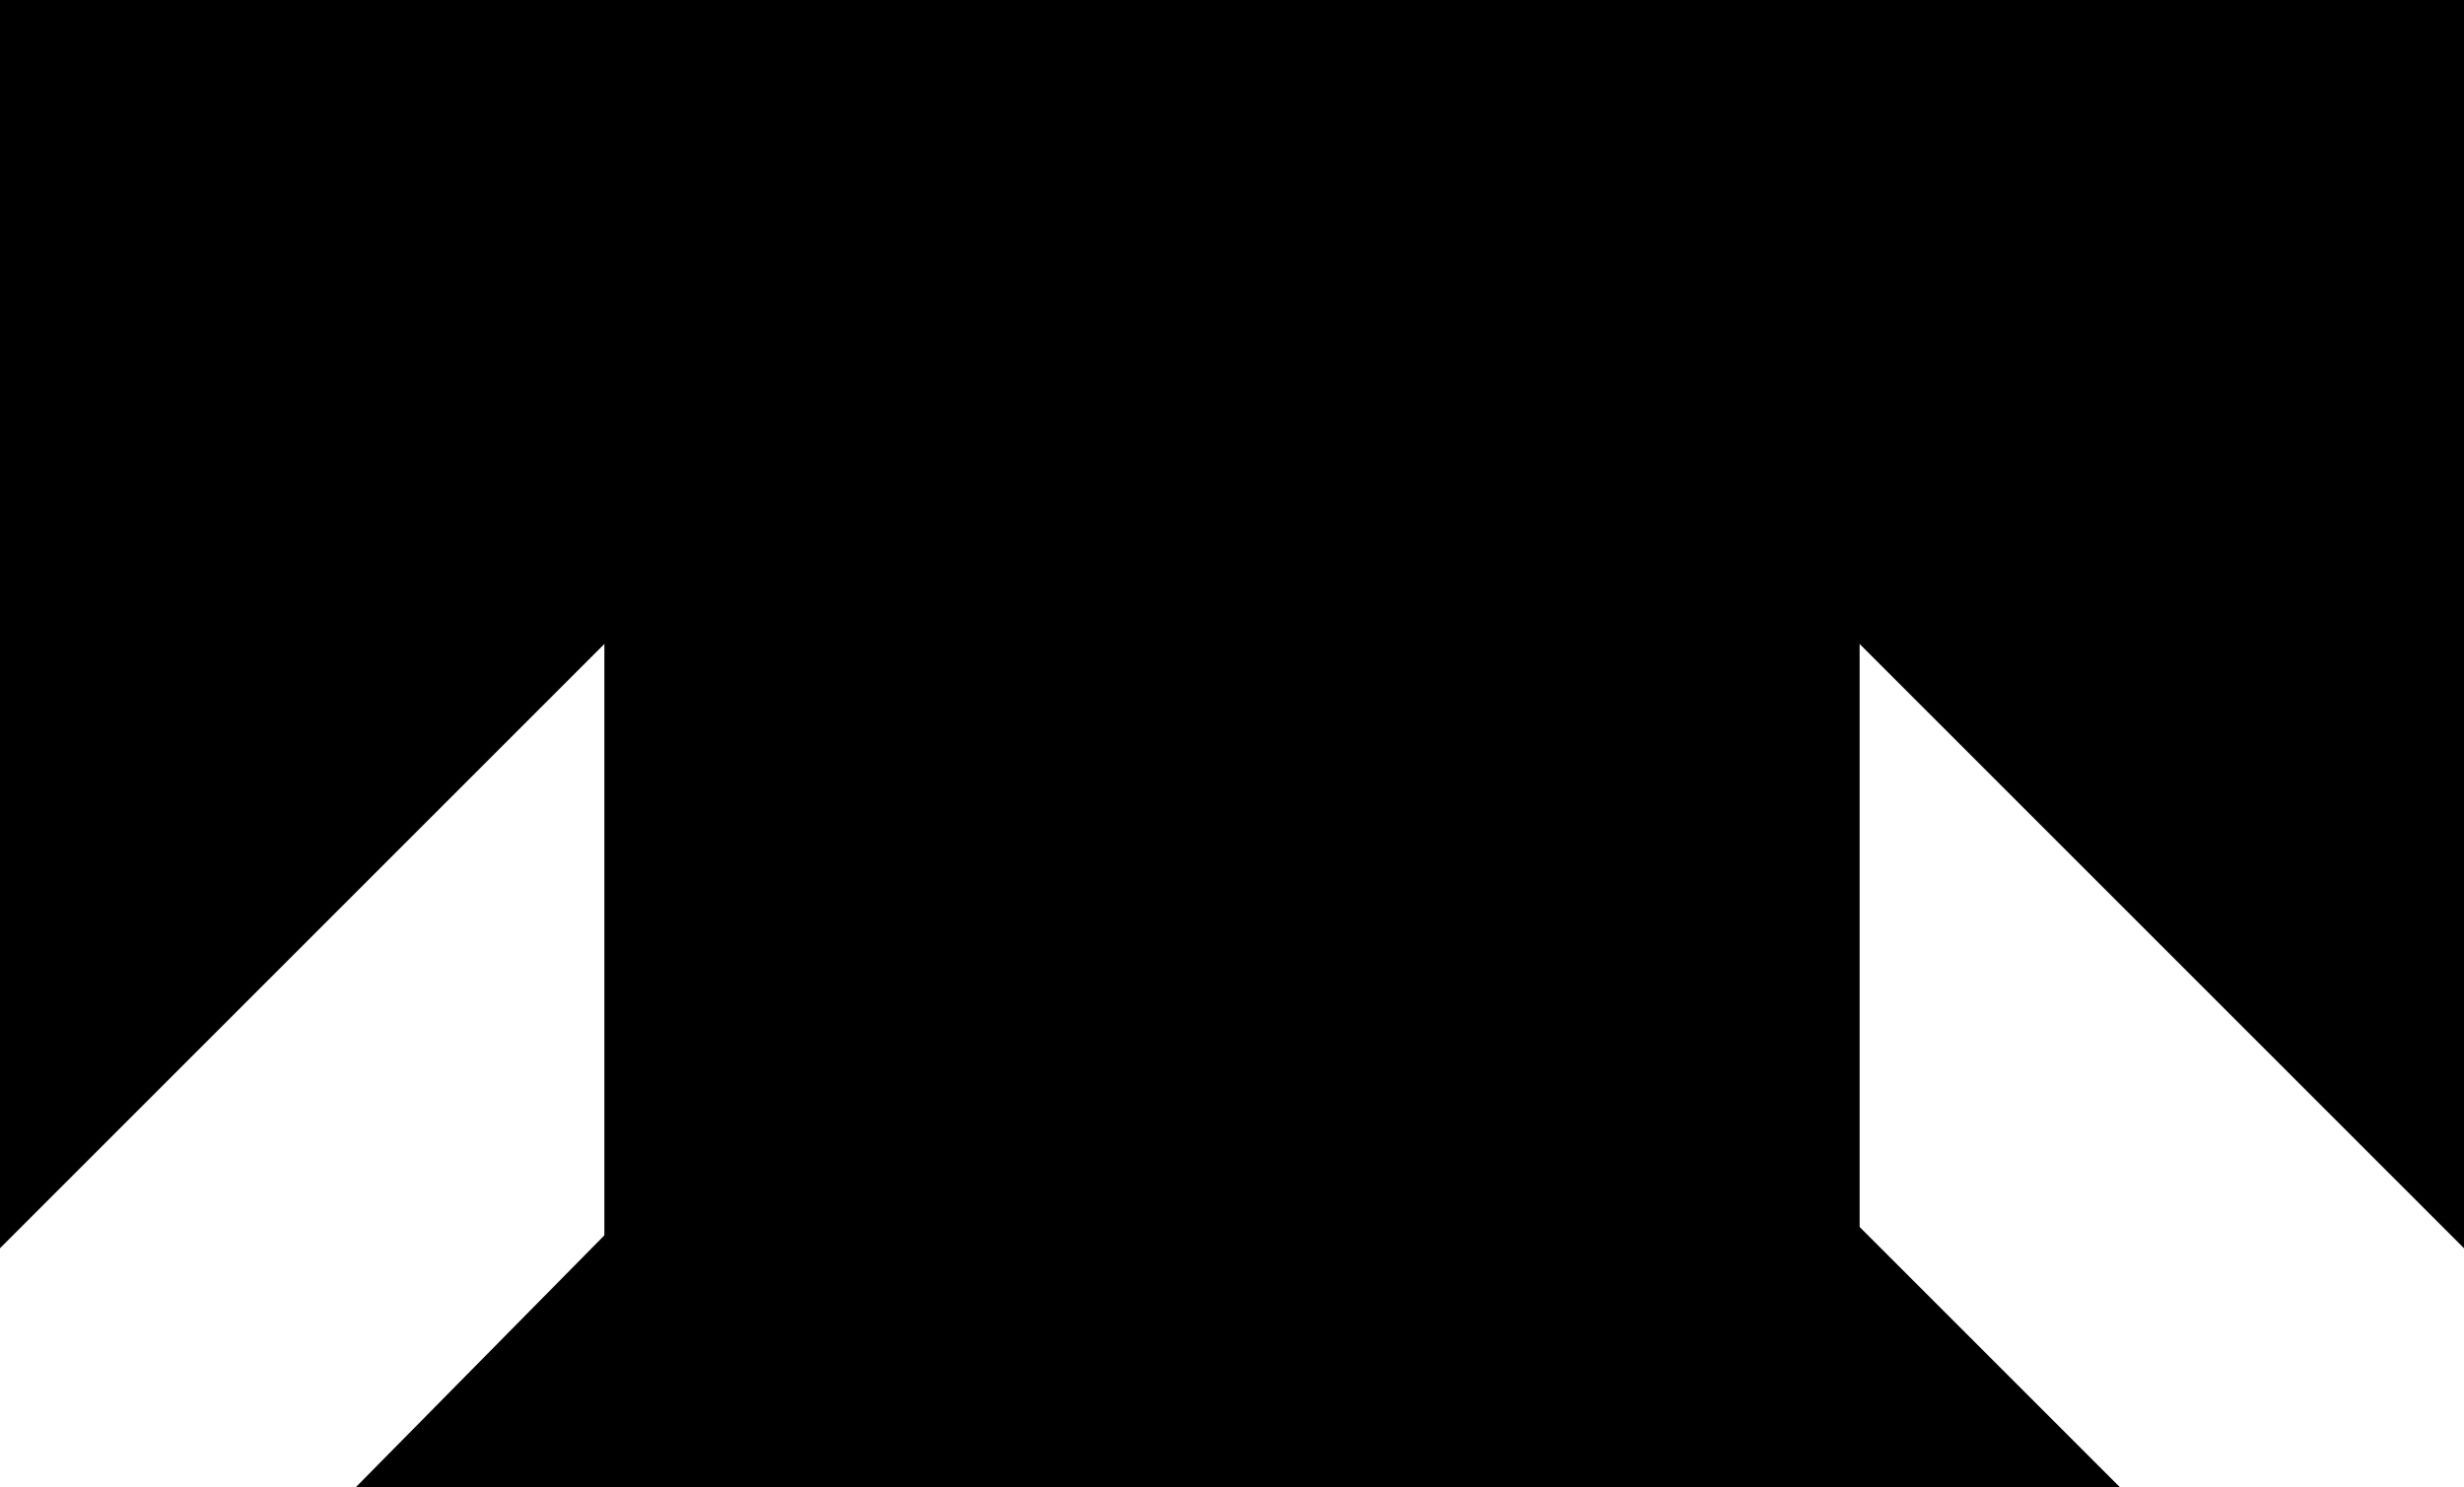 <?xml version="1.0" encoding="utf-8"?>
<svg baseProfile="full" height="100%" version="1.1" viewBox="0 0 212.0 128.0" width="100%" xmlns="http://www.w3.org/2000/svg" xmlns:ev="http://www.w3.org/2001/xml-events" xmlns:xlink="http://www.w3.org/1999/xlink"><defs/><polygon fill="black" id="1" points="106.0,0.0 53.0,0.0 53.0,53.0 106.0,53.0" stroke="black" stroke-width="2"/><polygon fill="black" id="2" points="106.0,0.0 106.0,53.0 159.0,106.0 159.0,53.0" stroke="black" stroke-width="2"/><polygon fill="black" id="3" points="53.0,106.0 106.0,53.0 53.0,53.0" stroke="black" stroke-width="2"/><polygon fill="black" id="4" points="53.0,53.0 53.0,0.0 0.0,0.0" stroke="black" stroke-width="2"/><polygon fill="black" id="5" points="0.0,106.0 53.0,53.0 0.0,0.0" stroke="black" stroke-width="2"/><polygon fill="black" id="6" points="32.0,128.0 181.0,128.0 106.0,53.0" stroke="black" stroke-width="2"/><polygon fill="black" id="7" points="212.0,106.0 106.0,0.0 212.0,0.0" stroke="black" stroke-width="2"/></svg>
